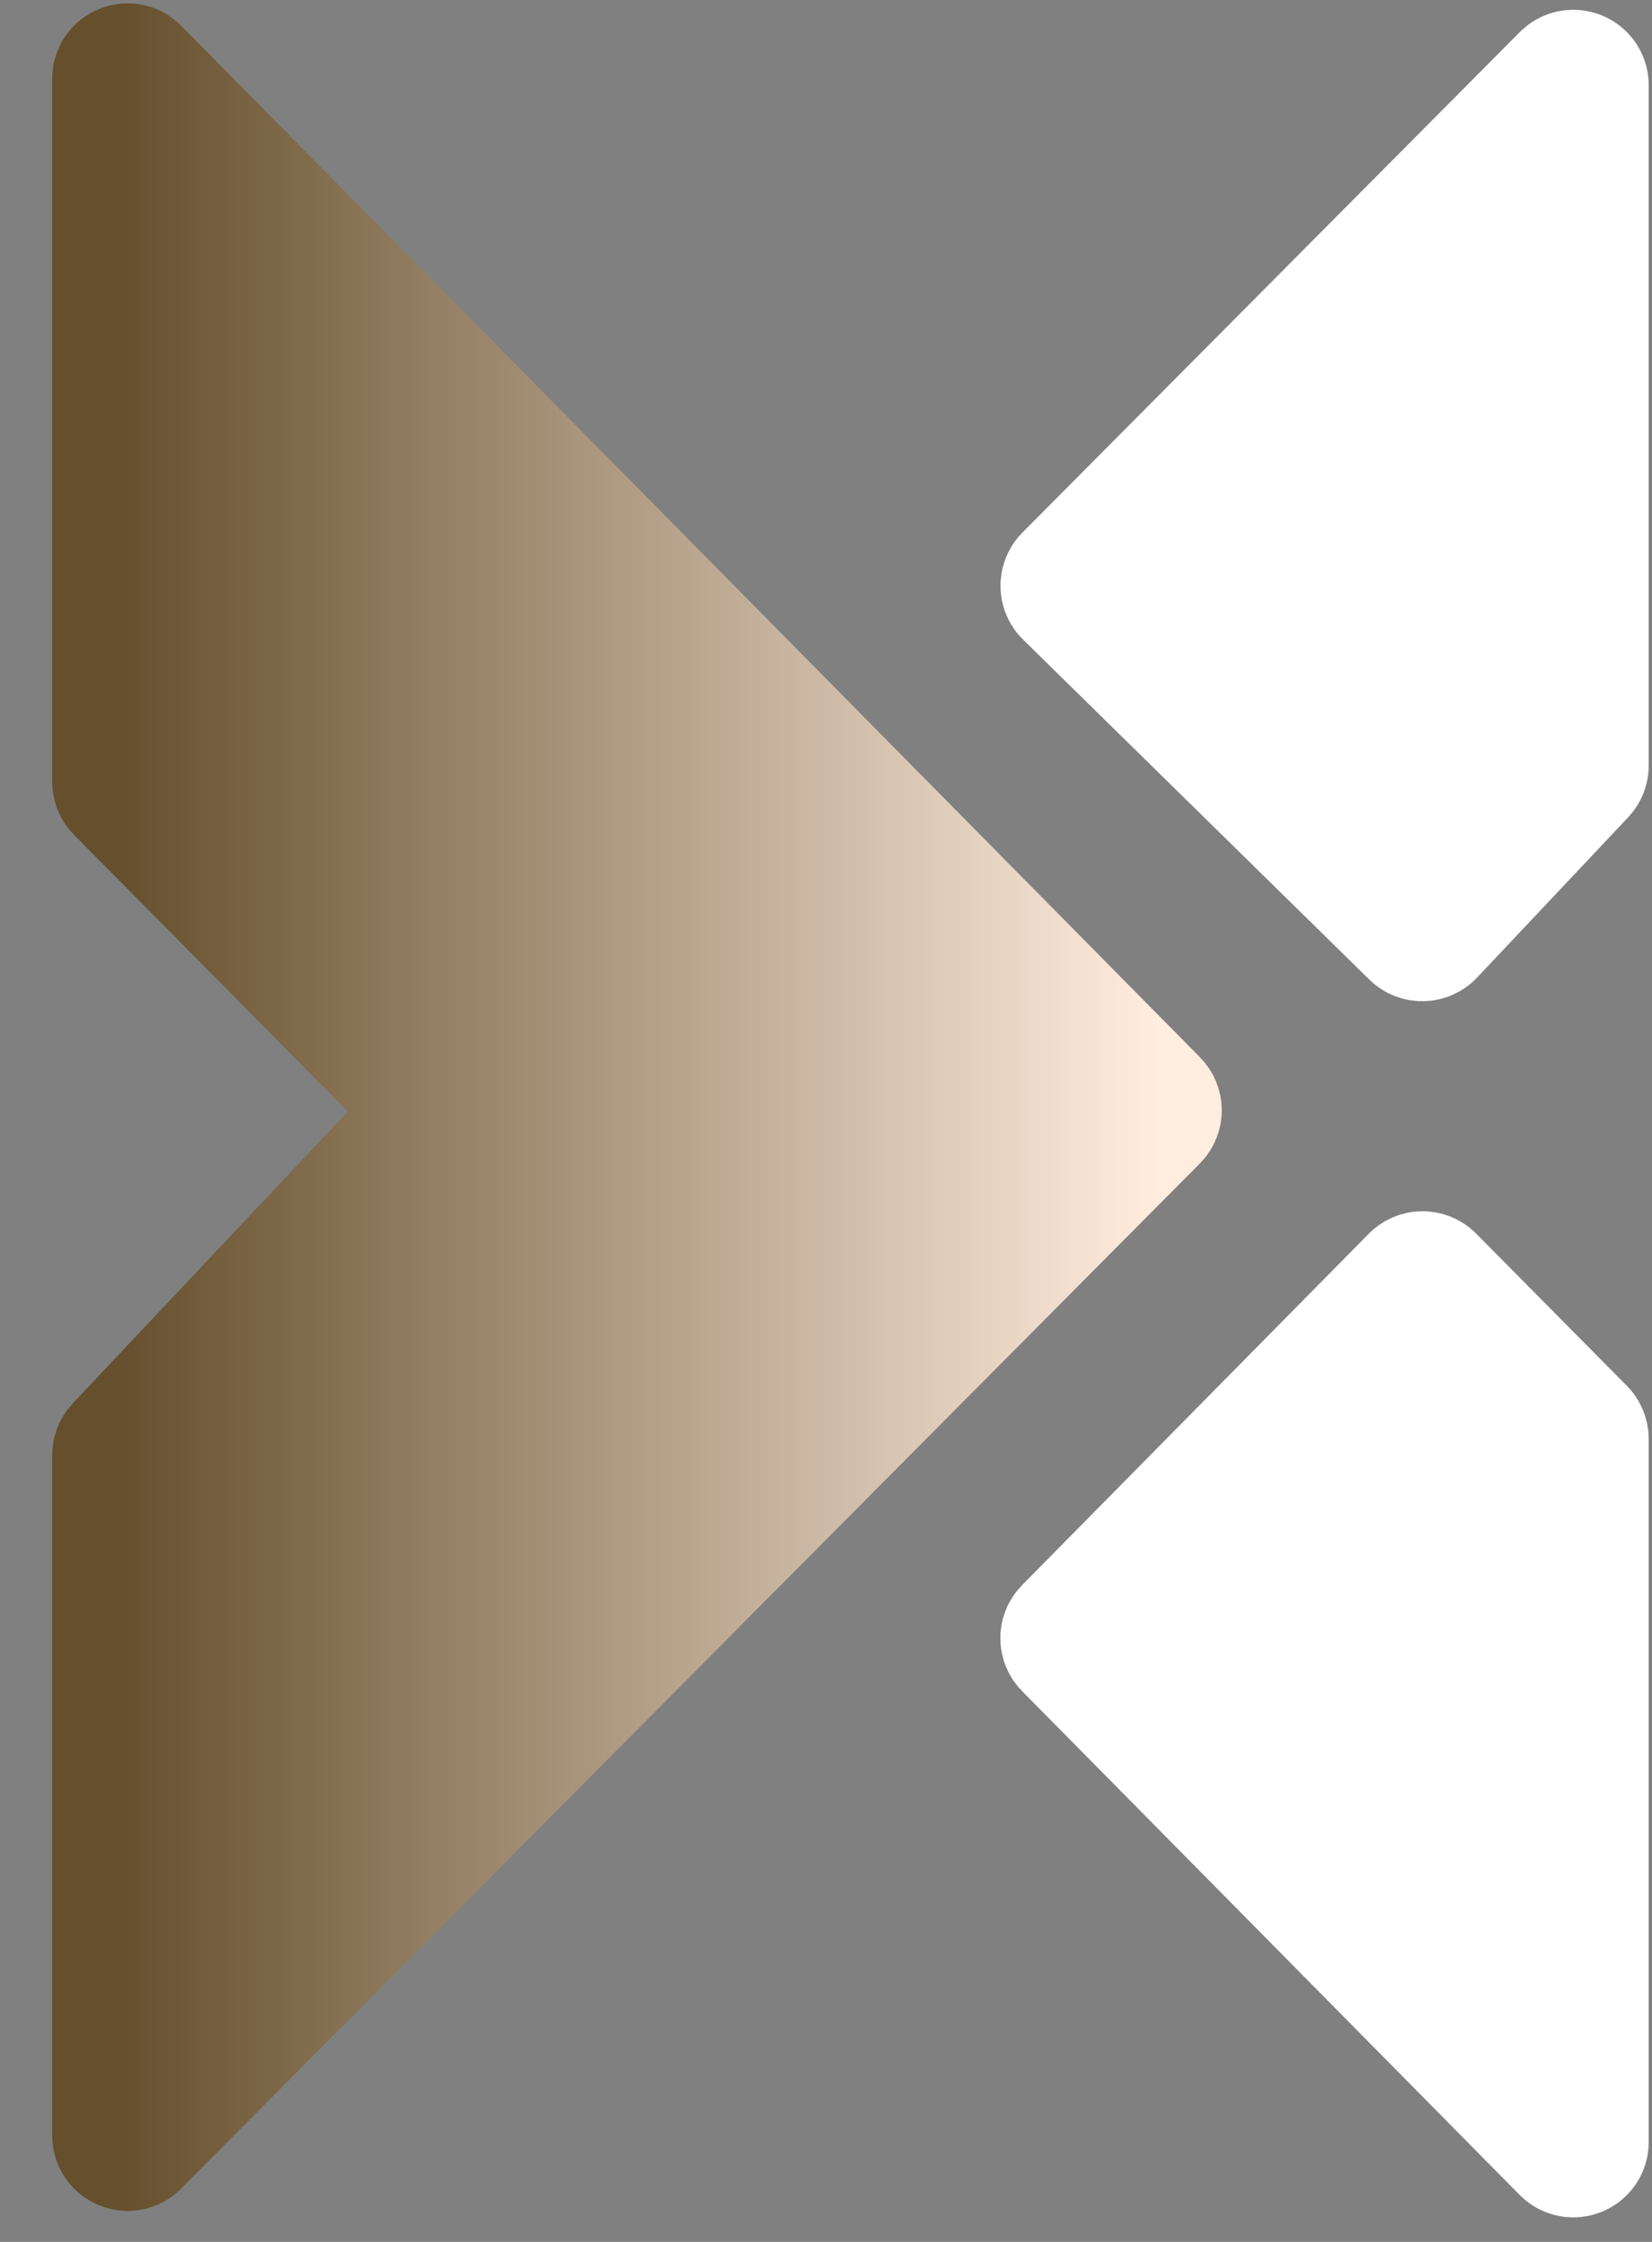 <svg width="28" height="38" viewBox="0 0 28 38" fill="none" xmlns="http://www.w3.org/2000/svg">
<rect x="0" y="0" width="28" height="38" fill="#808080" stroke="none"/>
<path d="M7.328 18.706L2.044 13.368C2.013 13.337 1.996 13.295 1.996 13.251V1.335C1.996 1.186 2.177 1.112 2.281 1.218L19.549 18.703C19.613 18.768 19.613 18.872 19.549 18.937L2.281 36.314C2.176 36.419 1.996 36.345 1.996 36.196V24.665C1.996 24.622 2.012 24.581 2.041 24.551L7.331 18.937C7.393 18.872 7.391 18.77 7.328 18.706Z" fill="url(#paint0_linear_2734_1008)" stroke="url(#paint1_linear_2734_1008)" stroke-width="2.223"/>
<path d="M26.833 1.444L26.833 12.976C26.833 13.018 26.817 13.059 26.788 13.09L24.227 15.807C24.163 15.875 24.056 15.877 23.989 15.812L18.118 10.047C18.052 9.983 18.052 9.877 18.117 9.811L26.548 1.327C26.653 1.221 26.833 1.295 26.833 1.444Z" fill="white"/>
<path d="M26.833 24.39L26.833 36.306C26.833 36.455 26.653 36.529 26.548 36.423L18.114 27.883C18.05 27.818 18.05 27.714 18.114 27.649L23.992 21.691C24.057 21.625 24.164 21.625 24.229 21.691L26.785 24.272C26.816 24.303 26.833 24.346 26.833 24.39Z" fill="white"/>
<path d="M26.833 1.444L26.833 12.976C26.833 13.018 26.817 13.059 26.788 13.09L24.227 15.807C24.163 15.875 24.056 15.877 23.989 15.812L18.118 10.047C18.052 9.983 18.052 9.877 18.117 9.811L26.548 1.327C26.653 1.221 26.833 1.295 26.833 1.444Z" stroke="white" stroke-width="2.223"/>
<path d="M26.833 24.39L26.833 36.306C26.833 36.455 26.653 36.529 26.548 36.423L18.114 27.883C18.05 27.818 18.05 27.714 18.114 27.649L23.992 21.691C24.057 21.625 24.164 21.625 24.229 21.691L26.785 24.272C26.816 24.303 26.833 24.346 26.833 24.39Z" stroke="white" stroke-width="2.223"/>
<defs>
<linearGradient id="paint0_linear_2734_1008" x1="19.665" y1="18.82" x2="1.996" y2="18.82" gradientUnits="userSpaceOnUse">
<stop stop-color="#FFEDDF"/>
<stop offset="1" stop-color="#654F2D"/>
</linearGradient>
<linearGradient id="paint1_linear_2734_1008" x1="19.665" y1="18.82" x2="1.996" y2="18.82" gradientUnits="userSpaceOnUse">
<stop stop-color="#FFEDDF"/>
<stop offset="1" stop-color="#654F2D"/>
</linearGradient>
</defs>
</svg>
